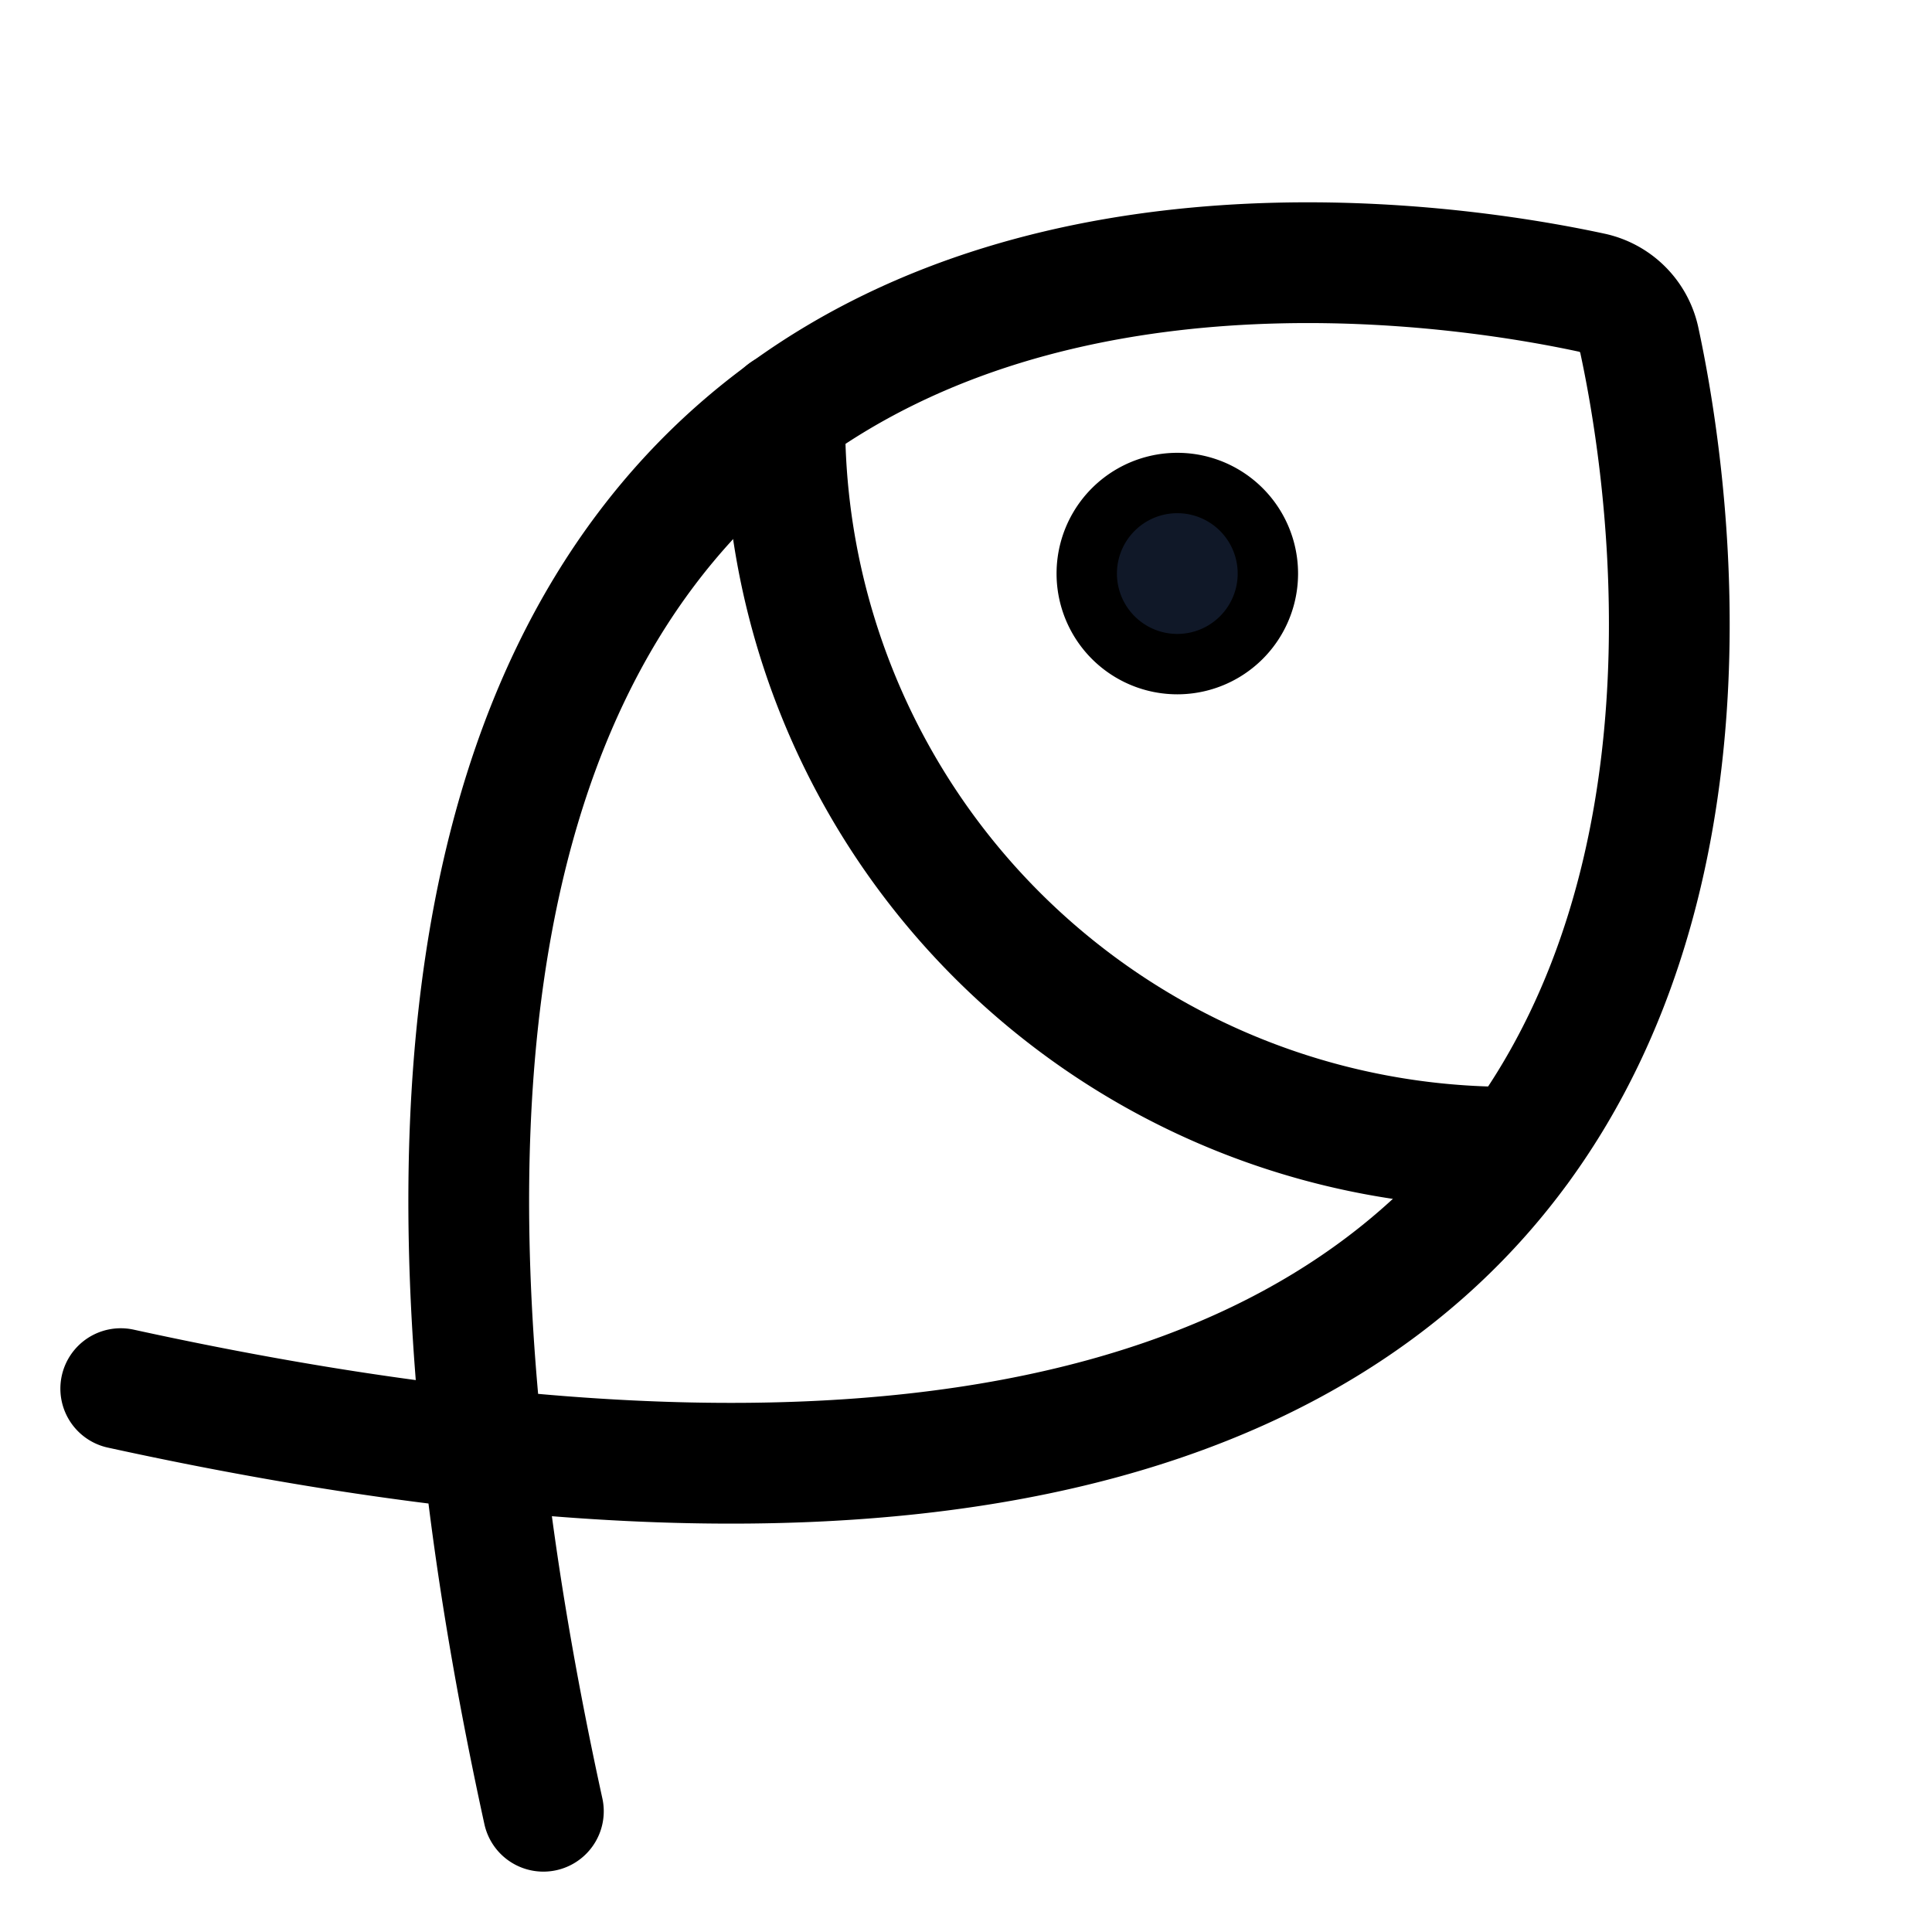 <svg xmlns="http://www.w3.org/2000/svg" fill="none" stroke="currentColor" aria-hidden="true" viewBox="0 0 32 32"><g clip-path="url(#a)"><path fill="#101828" d="M19.5 11a1.5 1.5 0 1 0 0-3 1.5 1.5 0 0 0 0 3Z"/><path stroke-linecap="round" stroke-linejoin="round" stroke-width="2" d="M2 23C30.975 29.337 27.975 9.437 27.15 5.625a1.025 1.025 0 0 0-.775-.775C22.562 4.025 2.663 1.025 9 30"/><path stroke-linecap="round" stroke-linejoin="round" stroke-width="2" d="M25.163 19A12 12 0 0 1 13 6.825"/></g><defs><clipPath id="a"><rect width="32" height="32" fill="#fff" rx="5"/></clipPath></defs></svg>
